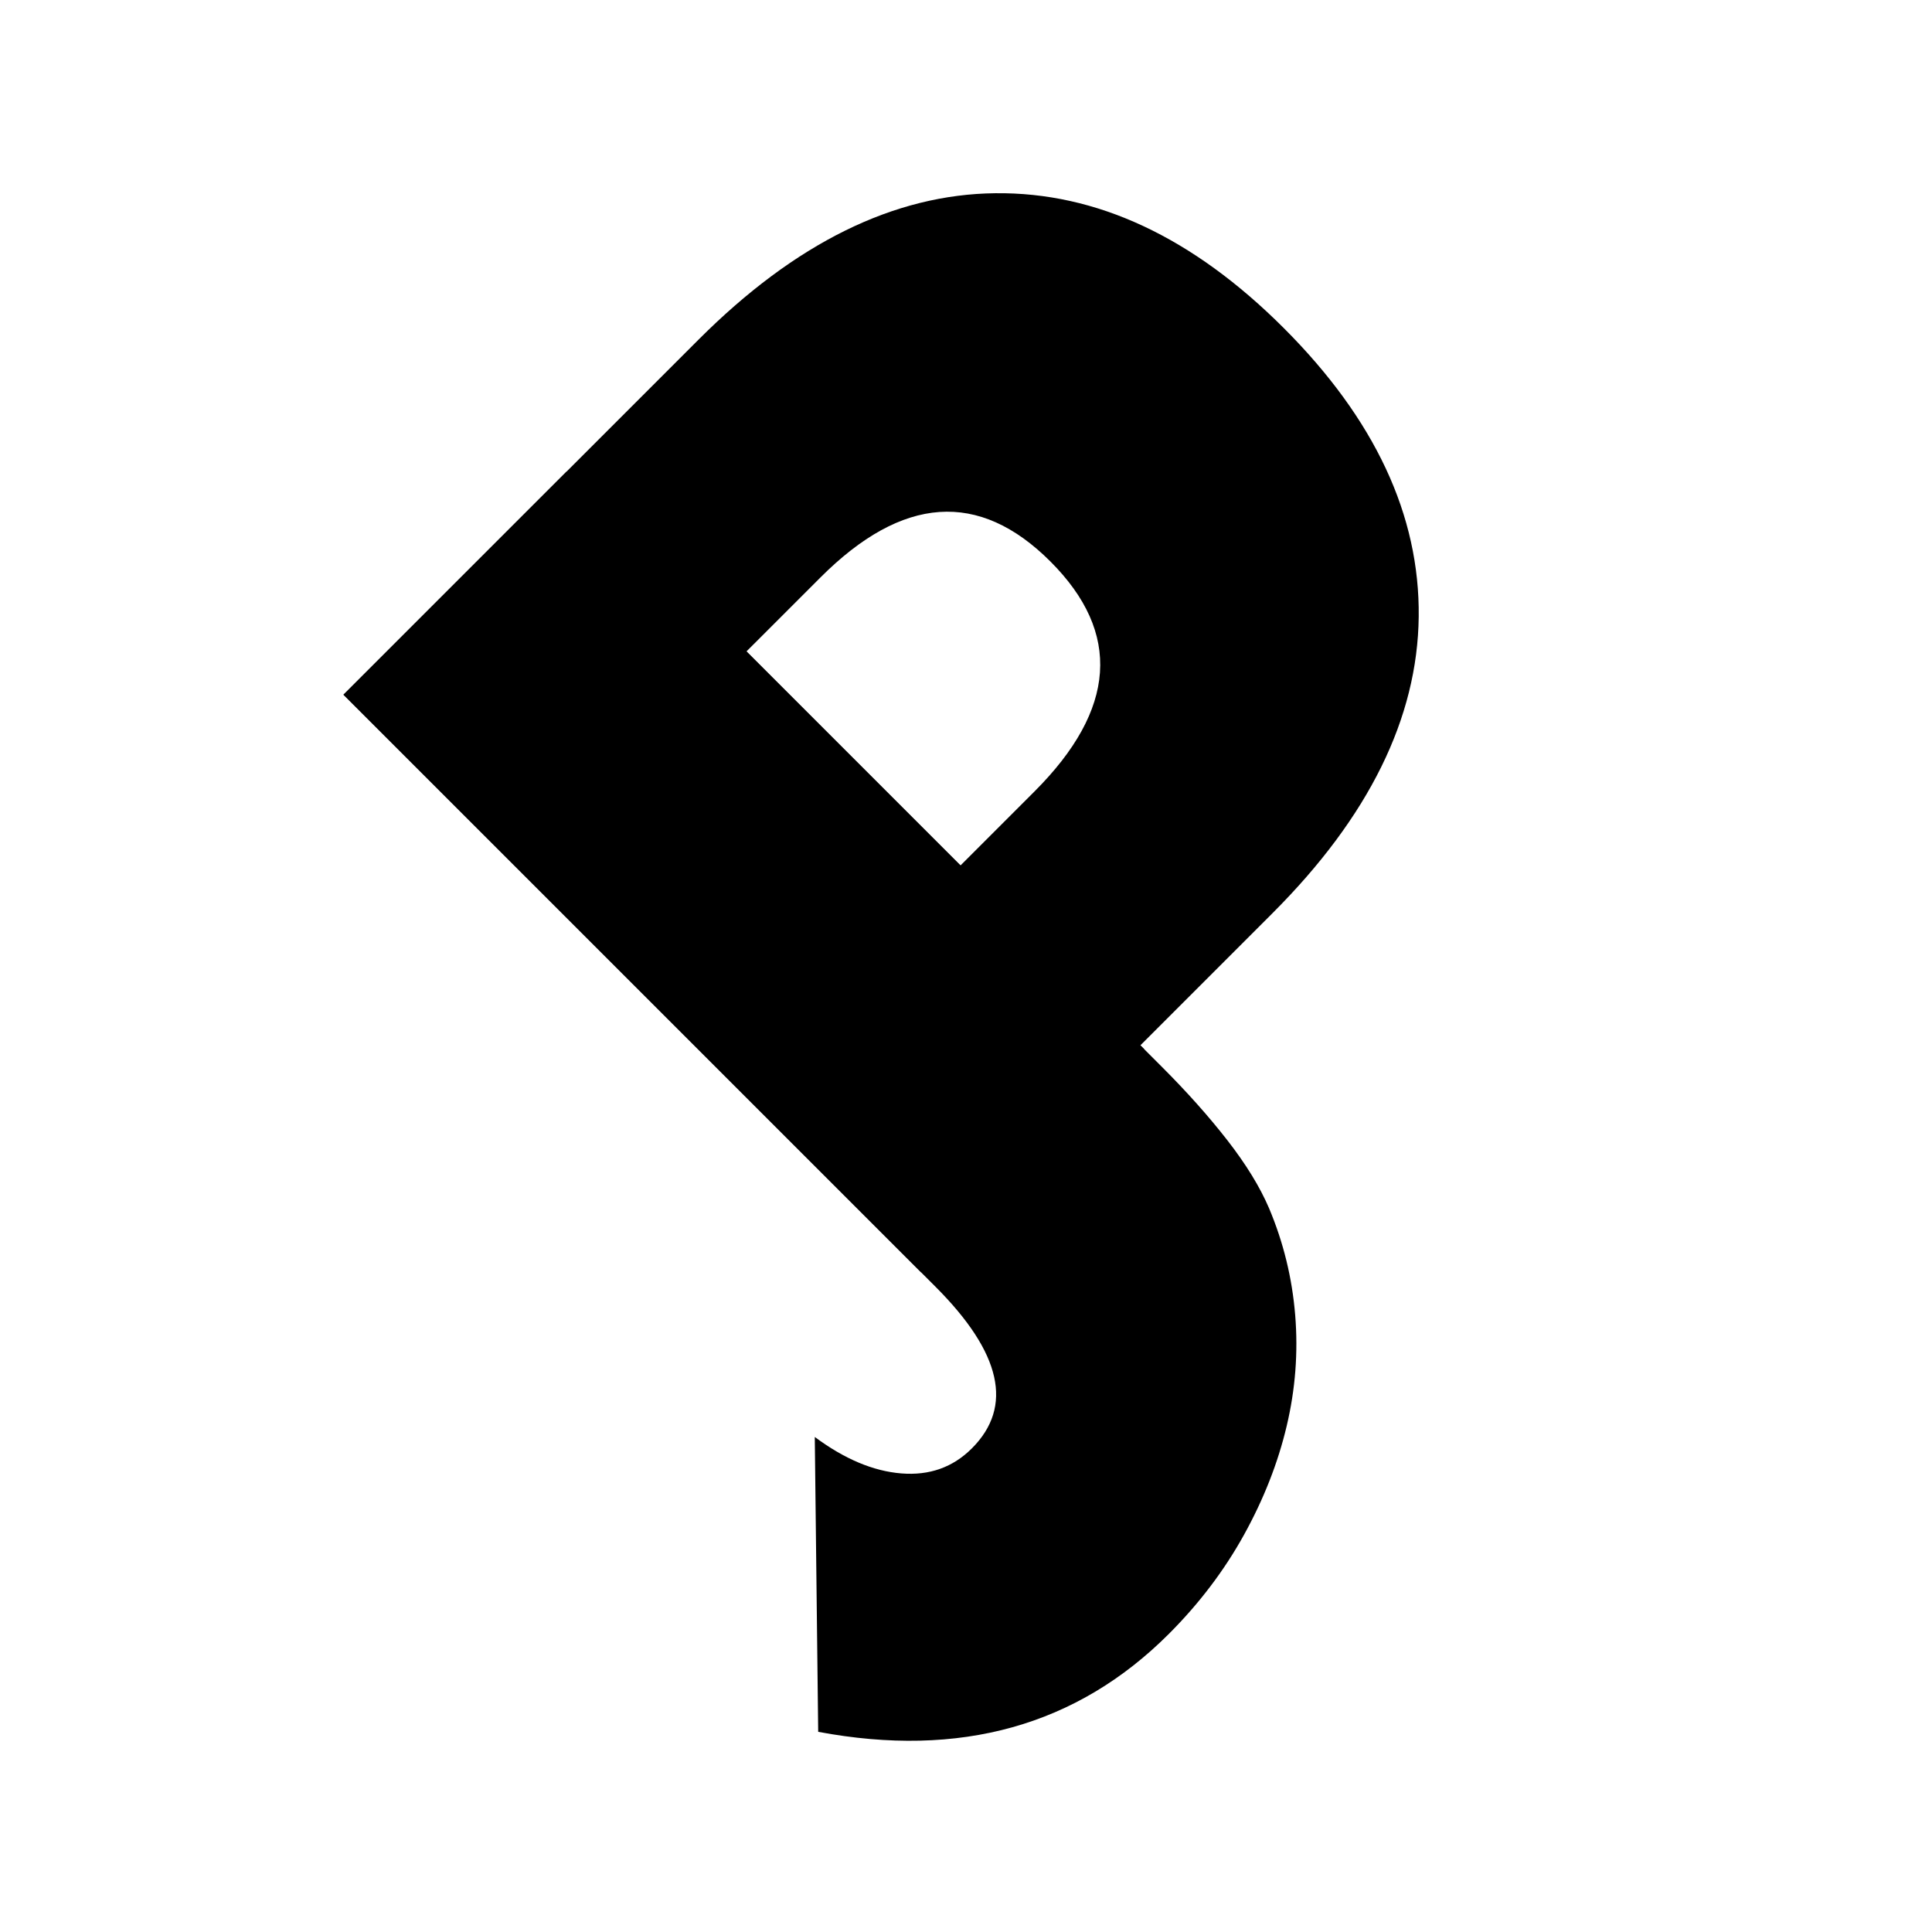 <?xml version="1.0" encoding="utf-8"?>
<!-- Generator: Adobe Illustrator 16.0.0, SVG Export Plug-In . SVG Version: 6.00 Build 0)  -->
<!DOCTYPE svg PUBLIC "-//W3C//DTD SVG 1.1//EN" "http://www.w3.org/Graphics/SVG/1.1/DTD/svg11.dtd">
<svg version="1.1" id="Layer_1" xmlns="http://www.w3.org/2000/svg" xmlns:xlink="http://www.w3.org/1999/xlink" x="0px" y="0px"
	 width="180px" height="180px" viewBox="0 0 180 180" enable-background="new 0 0 180 180" xml:space="preserve">
<g>
	<path d="M52.789,43.935l55.471,55.471c2.334,2.334,4.367,4.615,6.1,6.842c1.732,2.229,3.023,4.332,3.871,6.311
		c1.344,3.184,2.157,6.508,2.439,9.971c0.283,3.465,0.019,6.912-0.796,10.342c-0.812,3.43-2.139,6.807-3.977,10.129
		c-1.84,3.324-4.173,6.4-7,9.229c-8.558,8.557-19.447,11.598-32.668,9.121l-0.318-27.471c2.759,2.051,5.445,3.184,8.062,3.395
		c2.616,0.213,4.808-0.566,6.575-2.334c3.888-3.889,2.757-8.91-3.393-15.061L32.001,64.723L52.789,43.935z"/>
	<path d="M106.599,97.746l-20.787,20.789L32,64.724L65.094,31.63c8.978-8.978,18.189-13.522,27.628-13.628
		c9.439-0.106,18.402,4.083,26.888,12.568c8.484,8.485,12.674,17.448,12.568,26.888c-0.106,9.44-4.65,18.651-13.629,27.629
		l-12.304,12.305L106.599,97.746z M89.487,80.633l6.894-6.895c7.636-7.636,8.132-14.777,1.484-21.424
		c-6.645-6.646-13.787-6.152-21.423,1.484l-6.895,6.894L89.487,80.633z"/>
</g>
</svg>
